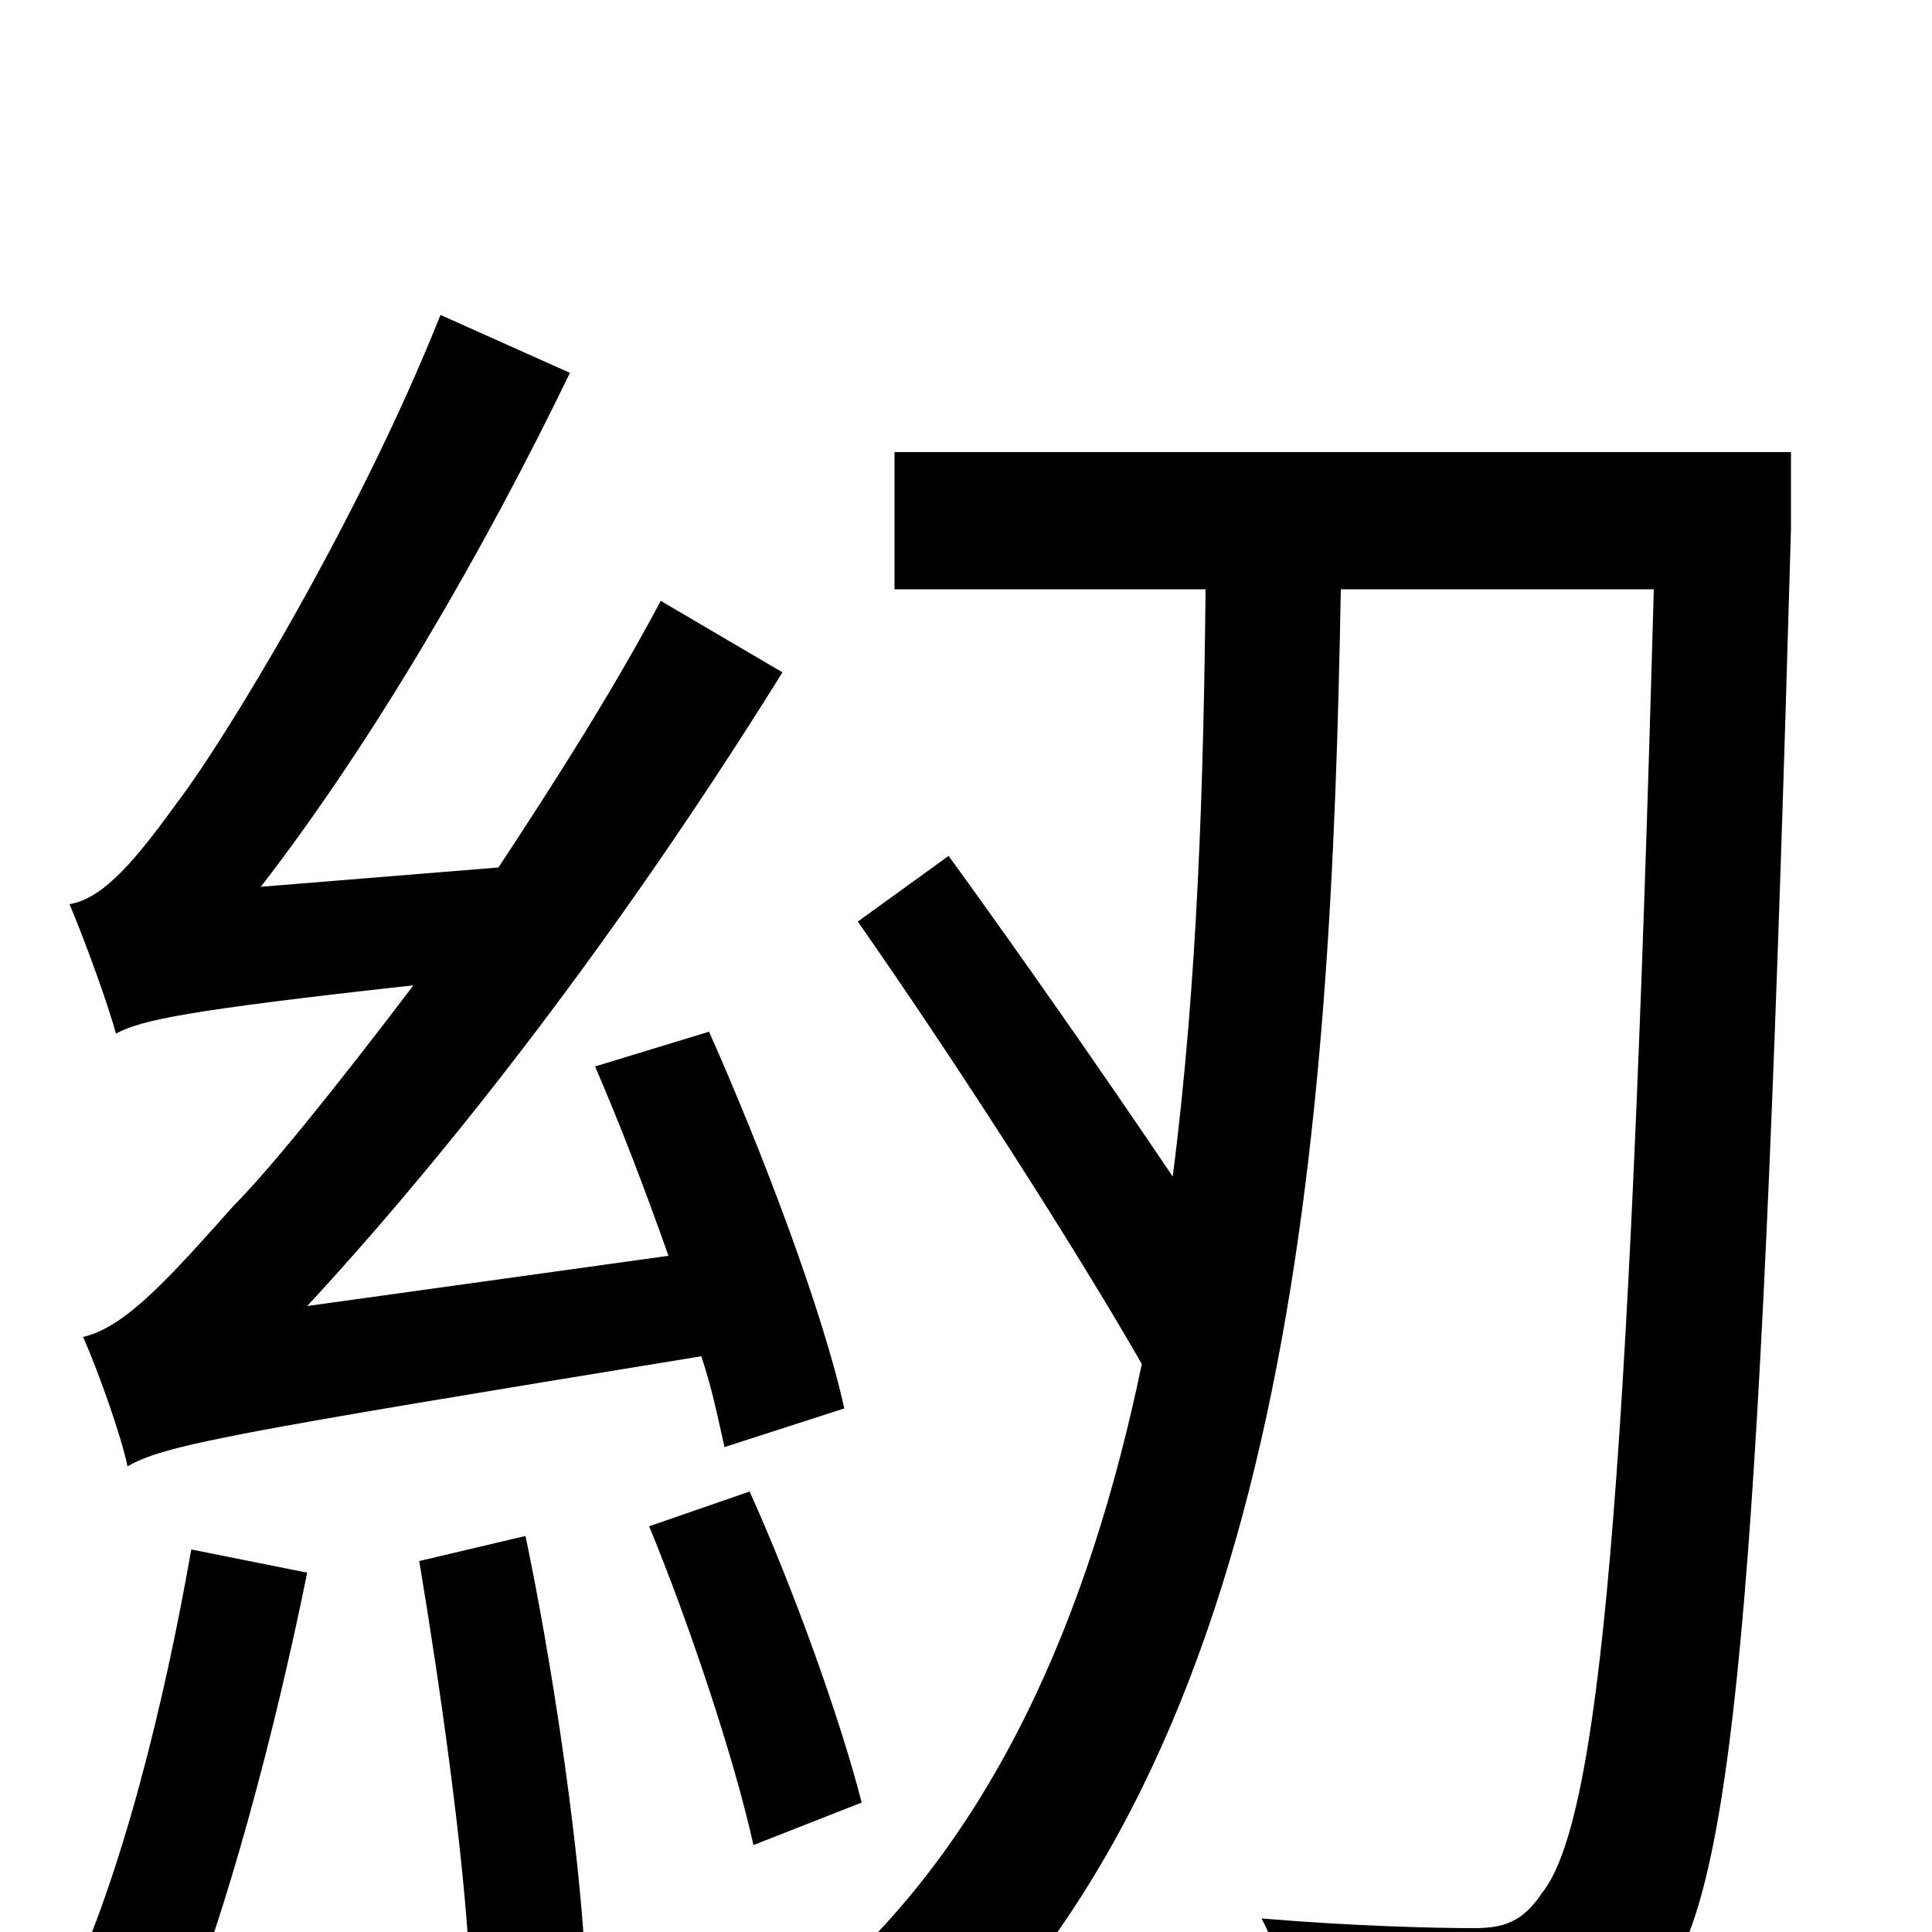 <svg xmlns="http://www.w3.org/2000/svg" viewBox="0 -1000 1000 1000">
	<path fill="#000000" d="M437 -271C426 -321 395 -403 367 -466L308 -448C321 -418 334 -384 346 -350L159 -324C245 -417 331 -533 405 -652L342 -689C317 -642 287 -595 258 -551L135 -541C193 -616 250 -714 295 -807L228 -837C185 -729 115 -615 92 -585C71 -556 54 -535 36 -532C44 -513 56 -480 60 -465C73 -472 96 -477 214 -490C173 -436 139 -394 121 -376C88 -339 65 -313 43 -308C51 -290 63 -256 66 -241C85 -252 118 -258 363 -298C369 -280 372 -264 375 -251ZM99 -198C85 -118 63 -29 34 32C51 36 79 45 92 52C117 -9 142 -102 159 -186ZM217 -192C228 -126 240 -41 243 16L302 1C298 -55 286 -138 272 -205ZM336 -210C357 -159 380 -90 390 -45L446 -67C435 -110 411 -177 388 -228ZM927 -766H463V-695H624C623 -597 620 -492 607 -391C572 -443 528 -506 491 -557L444 -523C495 -450 556 -355 591 -294C564 -164 514 -47 422 31C441 42 464 65 476 81C669 -92 689 -415 694 -695H856C843 -224 828 -57 798 -20C788 -5 778 -2 763 -2C743 -2 701 -3 653 -7C664 14 672 45 673 66C719 68 764 69 792 66C823 61 842 53 862 24C899 -26 912 -198 927 -726Z"/>
</svg>